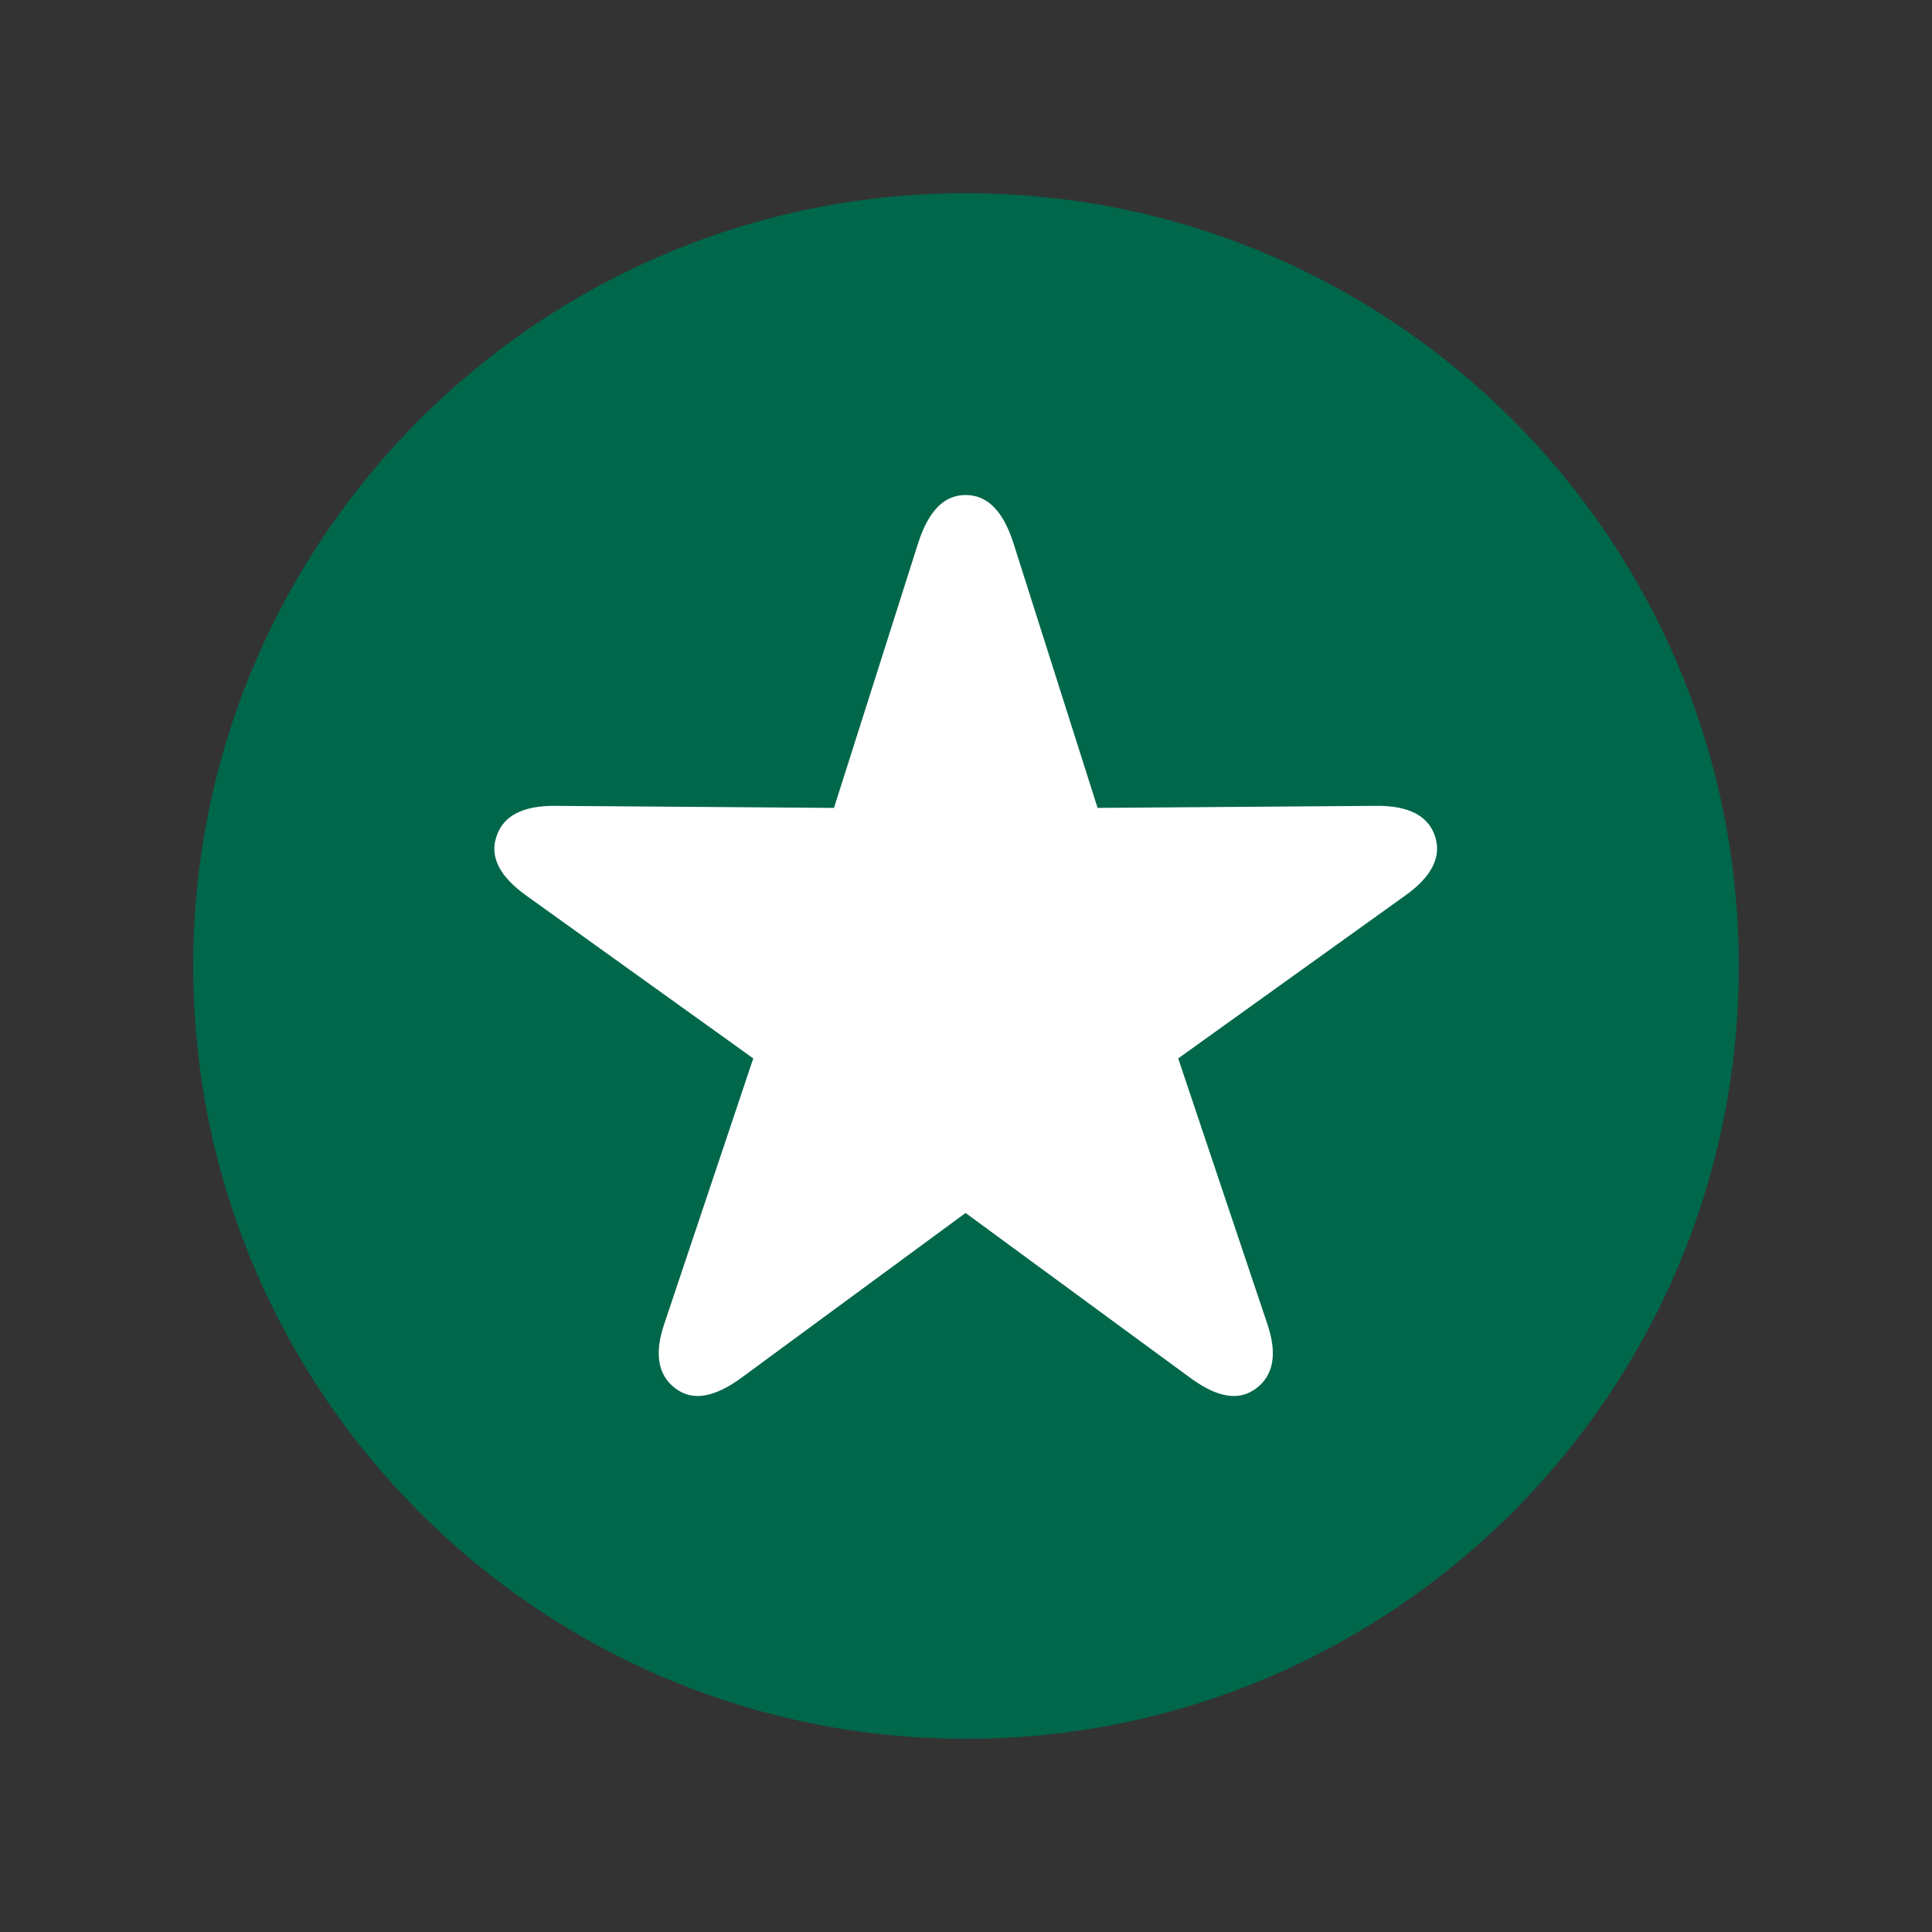 <svg width="18" height="18" viewBox="0 0 18 18" fill="none" xmlns="http://www.w3.org/2000/svg">
<rect x="0" y="0" width="18" height="18" fill="#333333" stroke="none"/>
<path d="M9 15C12.314 15 15 12.314 15 9C15 5.686 12.314 3 9 3C5.686 3 3 5.686 3 9C3 12.314 5.686 15 9 15Z" fill="#fff"/>
<path d="M9 16.2C12.976 16.2 16.2 12.976 16.2 9C16.2 5.024 12.976 1.8 9 1.8C5.024 1.8 1.8 5.024 1.8 9C1.8 12.976 5.024 16.2 9 16.2ZM6.904 12.839C6.659 13.017 6.453 13.06 6.291 12.934C6.129 12.811 6.093 12.61 6.192 12.325L7.018 9.861L4.906 8.346C4.661 8.172 4.558 7.986 4.626 7.792C4.689 7.599 4.875 7.504 5.179 7.508L7.77 7.527L8.557 5.051C8.652 4.763 8.794 4.612 8.996 4.612C9.202 4.612 9.344 4.763 9.439 5.051L10.226 7.527L12.817 7.508C13.121 7.504 13.307 7.599 13.37 7.792C13.434 7.986 13.335 8.172 13.089 8.346L10.977 9.861L11.804 12.325C11.903 12.61 11.867 12.811 11.705 12.934C11.539 13.06 11.337 13.017 11.092 12.839L8.996 11.301L6.904 12.839Z" fill="#00674A"/>
</svg>
